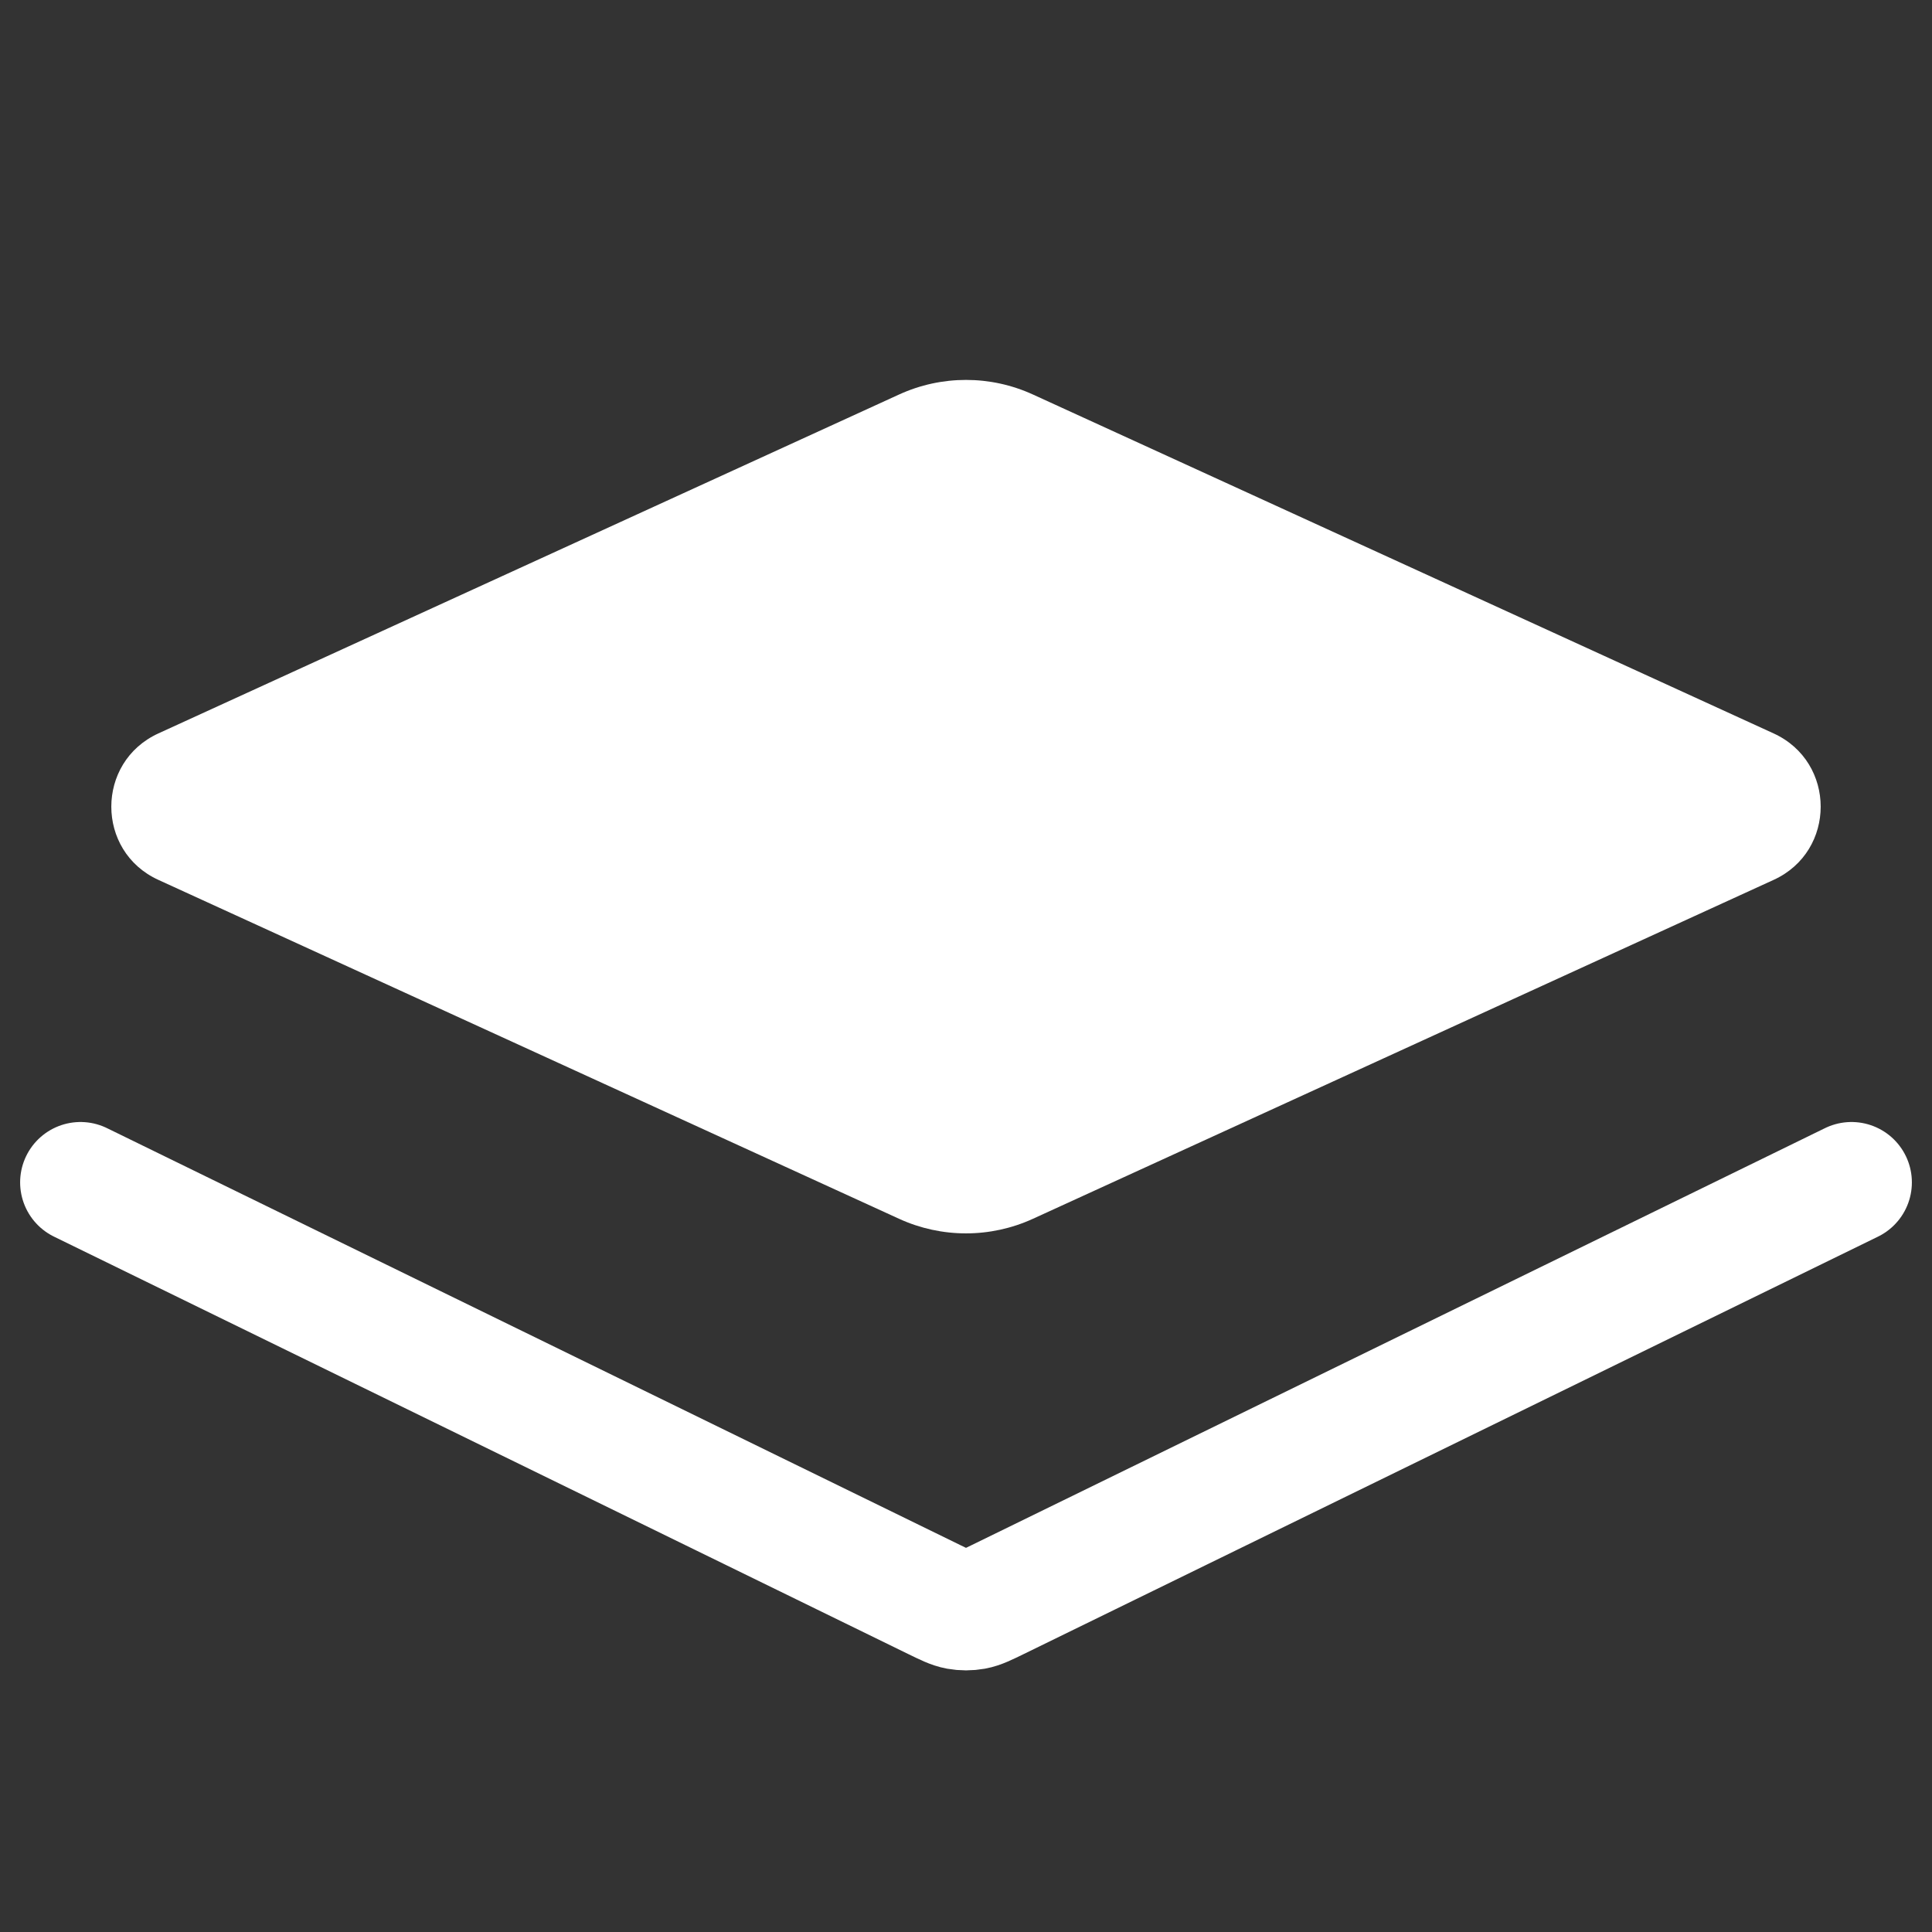 <svg width="24" height="24" viewBox="0 0 24 24" fill="none" xmlns="http://www.w3.org/2000/svg">
<rect x="0" y="0" width="24" height="24" fill="#333333" stroke="none"/>
<g clip-path="url(#clip0_8418_22020)">
<path d="M1 14.688L11.607 19.871C11.751 19.941 11.823 19.977 11.899 19.991C11.966 20.003 12.034 20.003 12.101 19.991C12.177 19.977 12.249 19.941 12.393 19.871L23 14.688" stroke="white" stroke-width="1.5" stroke-linecap="round" stroke-linejoin="round"/>
<path d="M11.168 4.901C11.696 4.659 12.304 4.659 12.832 4.901L22.033 9.111C22.812 9.468 22.812 10.574 22.033 10.93L12.832 15.14C12.304 15.382 11.696 15.382 11.168 15.14L1.967 10.93C1.188 10.574 1.188 9.468 1.967 9.111L11.168 4.901Z" fill="white"/>
</g>
<defs>
<clipPath id="clip0_8418_22020">
<rect width="24" height="24" fill="white"/>
</clipPath>
</defs>
</svg>
